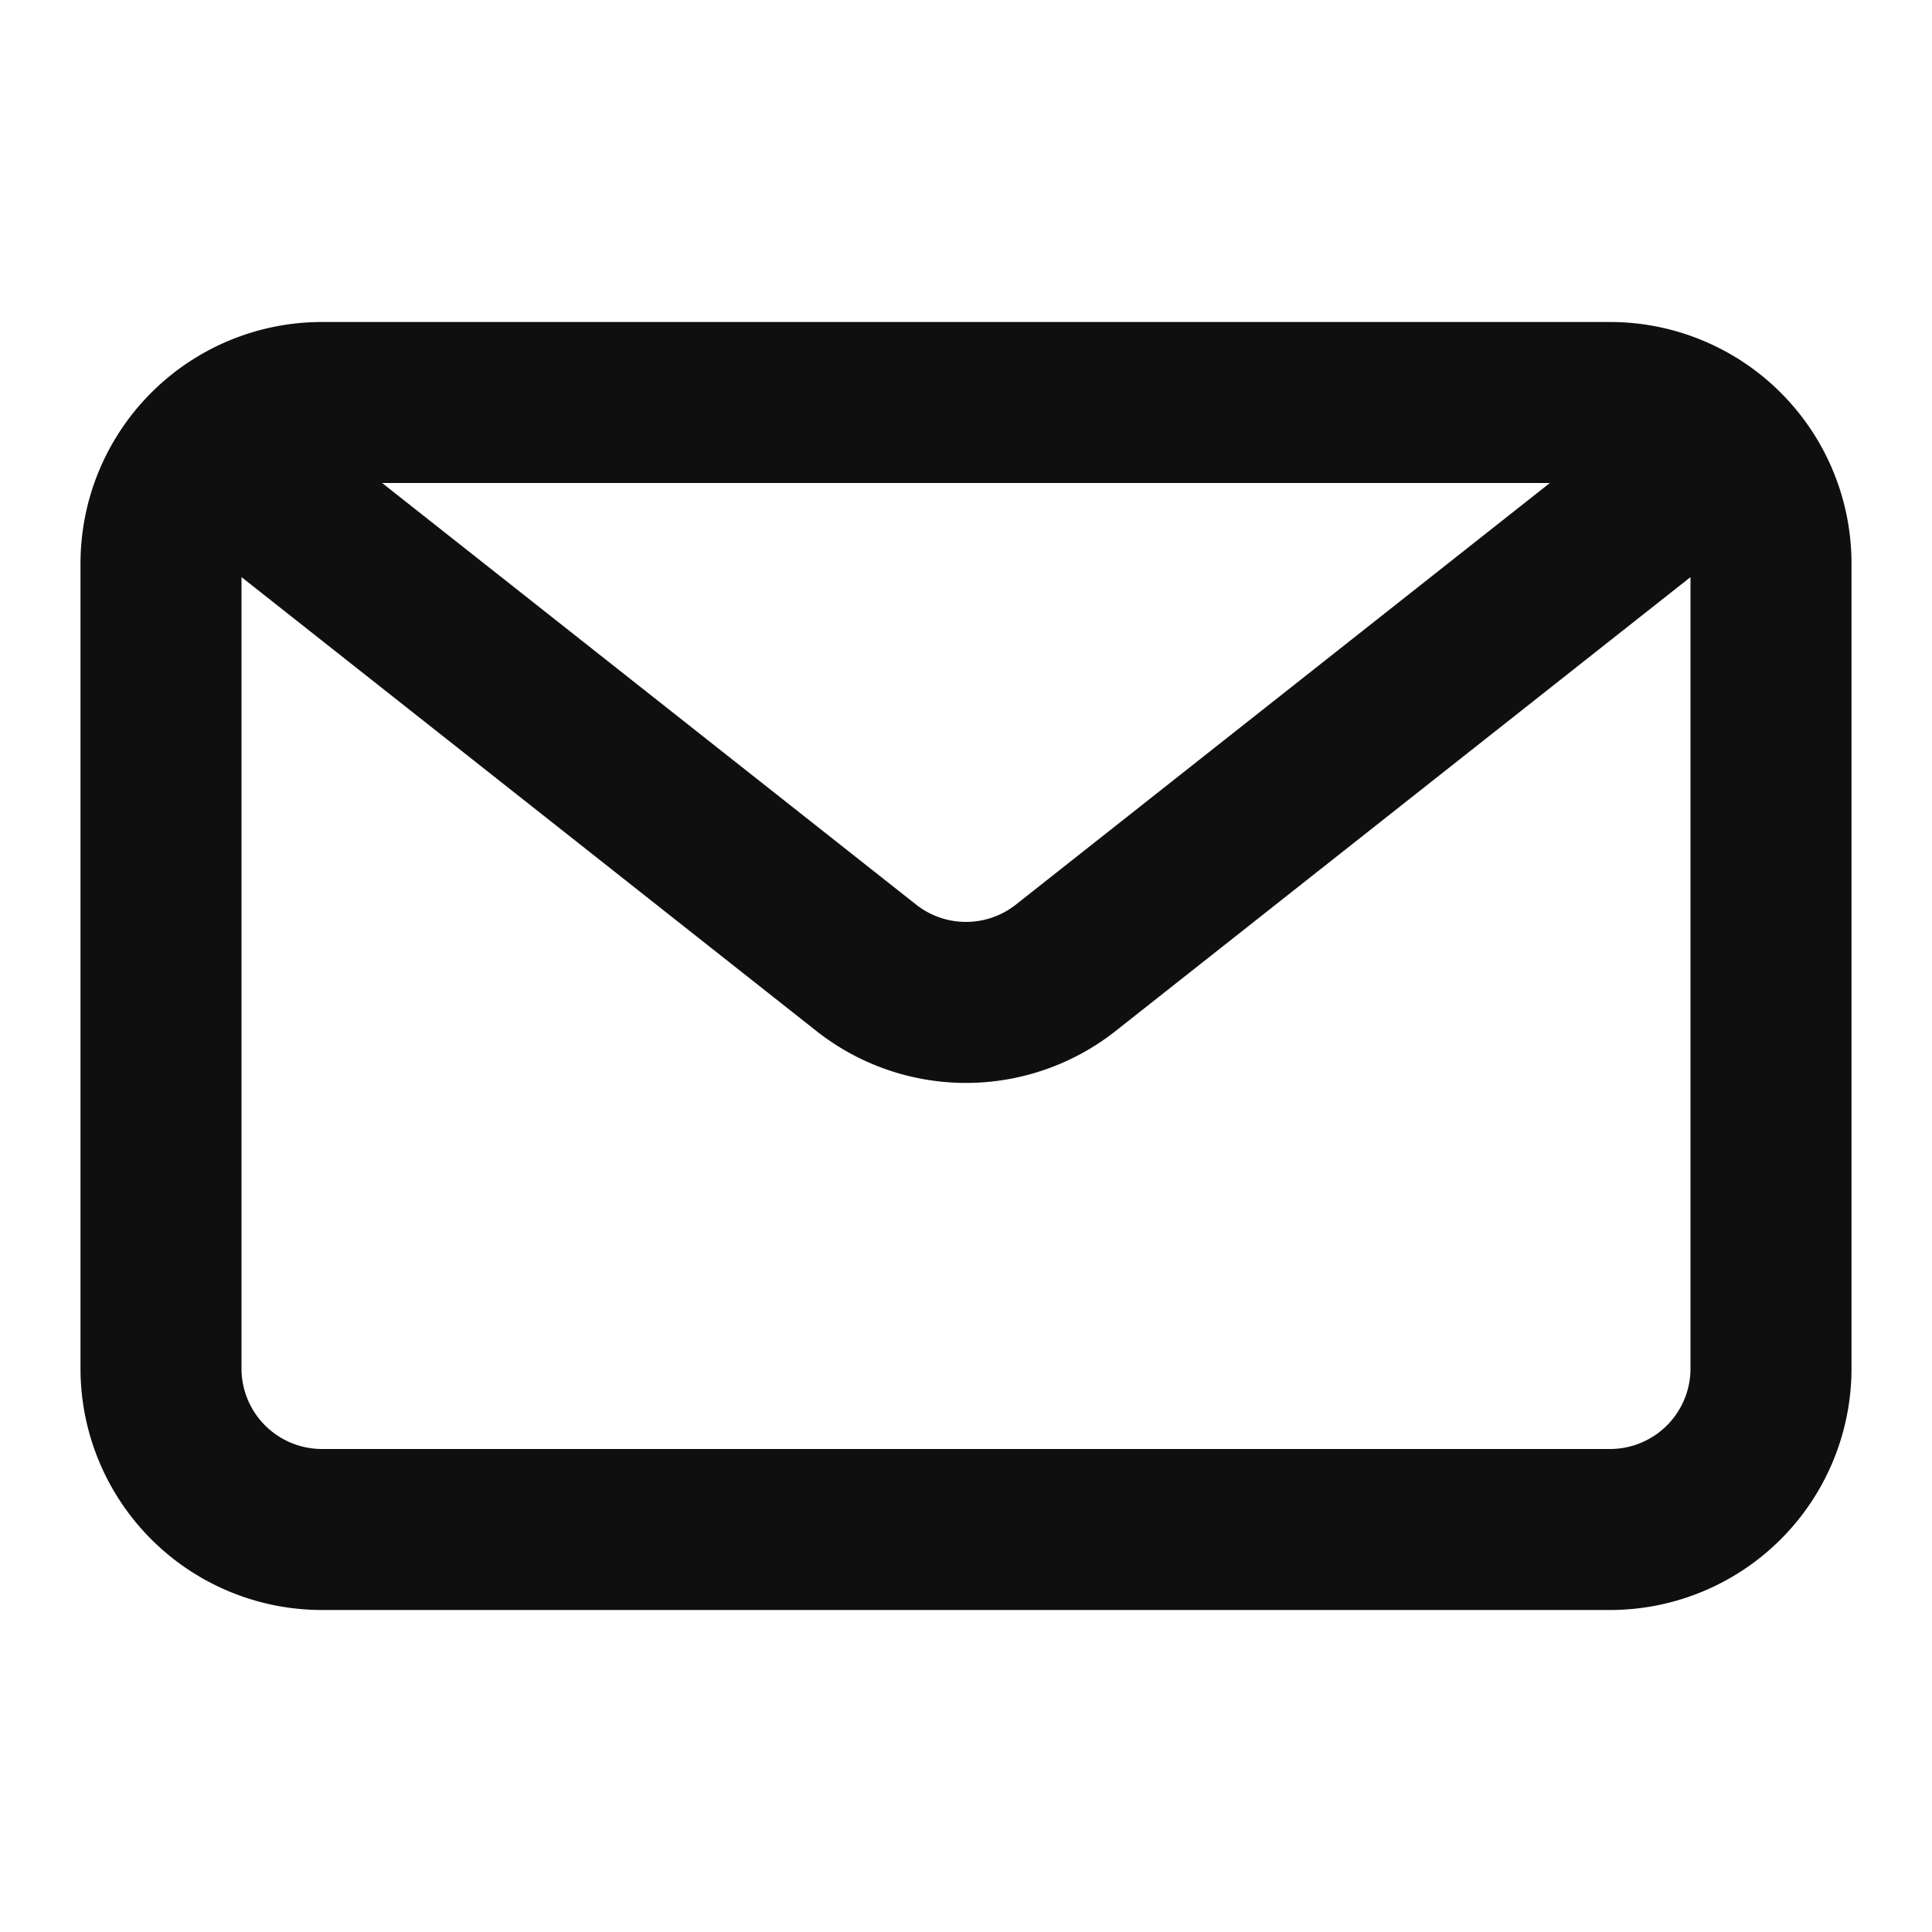 <svg xmlns="http://www.w3.org/2000/svg" width="800" height="800" fill="none" viewBox="0 0 24 24"><path fill="#0F0F0F" fill-rule="evenodd" d="M20 4a3 3 0 0 1 3 3v10a3 3 0 0 1-3 3H4a3 3 0 0 1-3-3V7a3 3 0 0 1 3-3zm-.747 2H4.747l6.633 5.237a1 1 0 0 0 1.24 0zM3 7.169V17a1 1 0 0 0 1 1h16a1 1 0 0 0 1-1V7.169l-7.141 5.638a3 3 0 0 1-3.718 0z" clip-rule="evenodd"/></svg>
